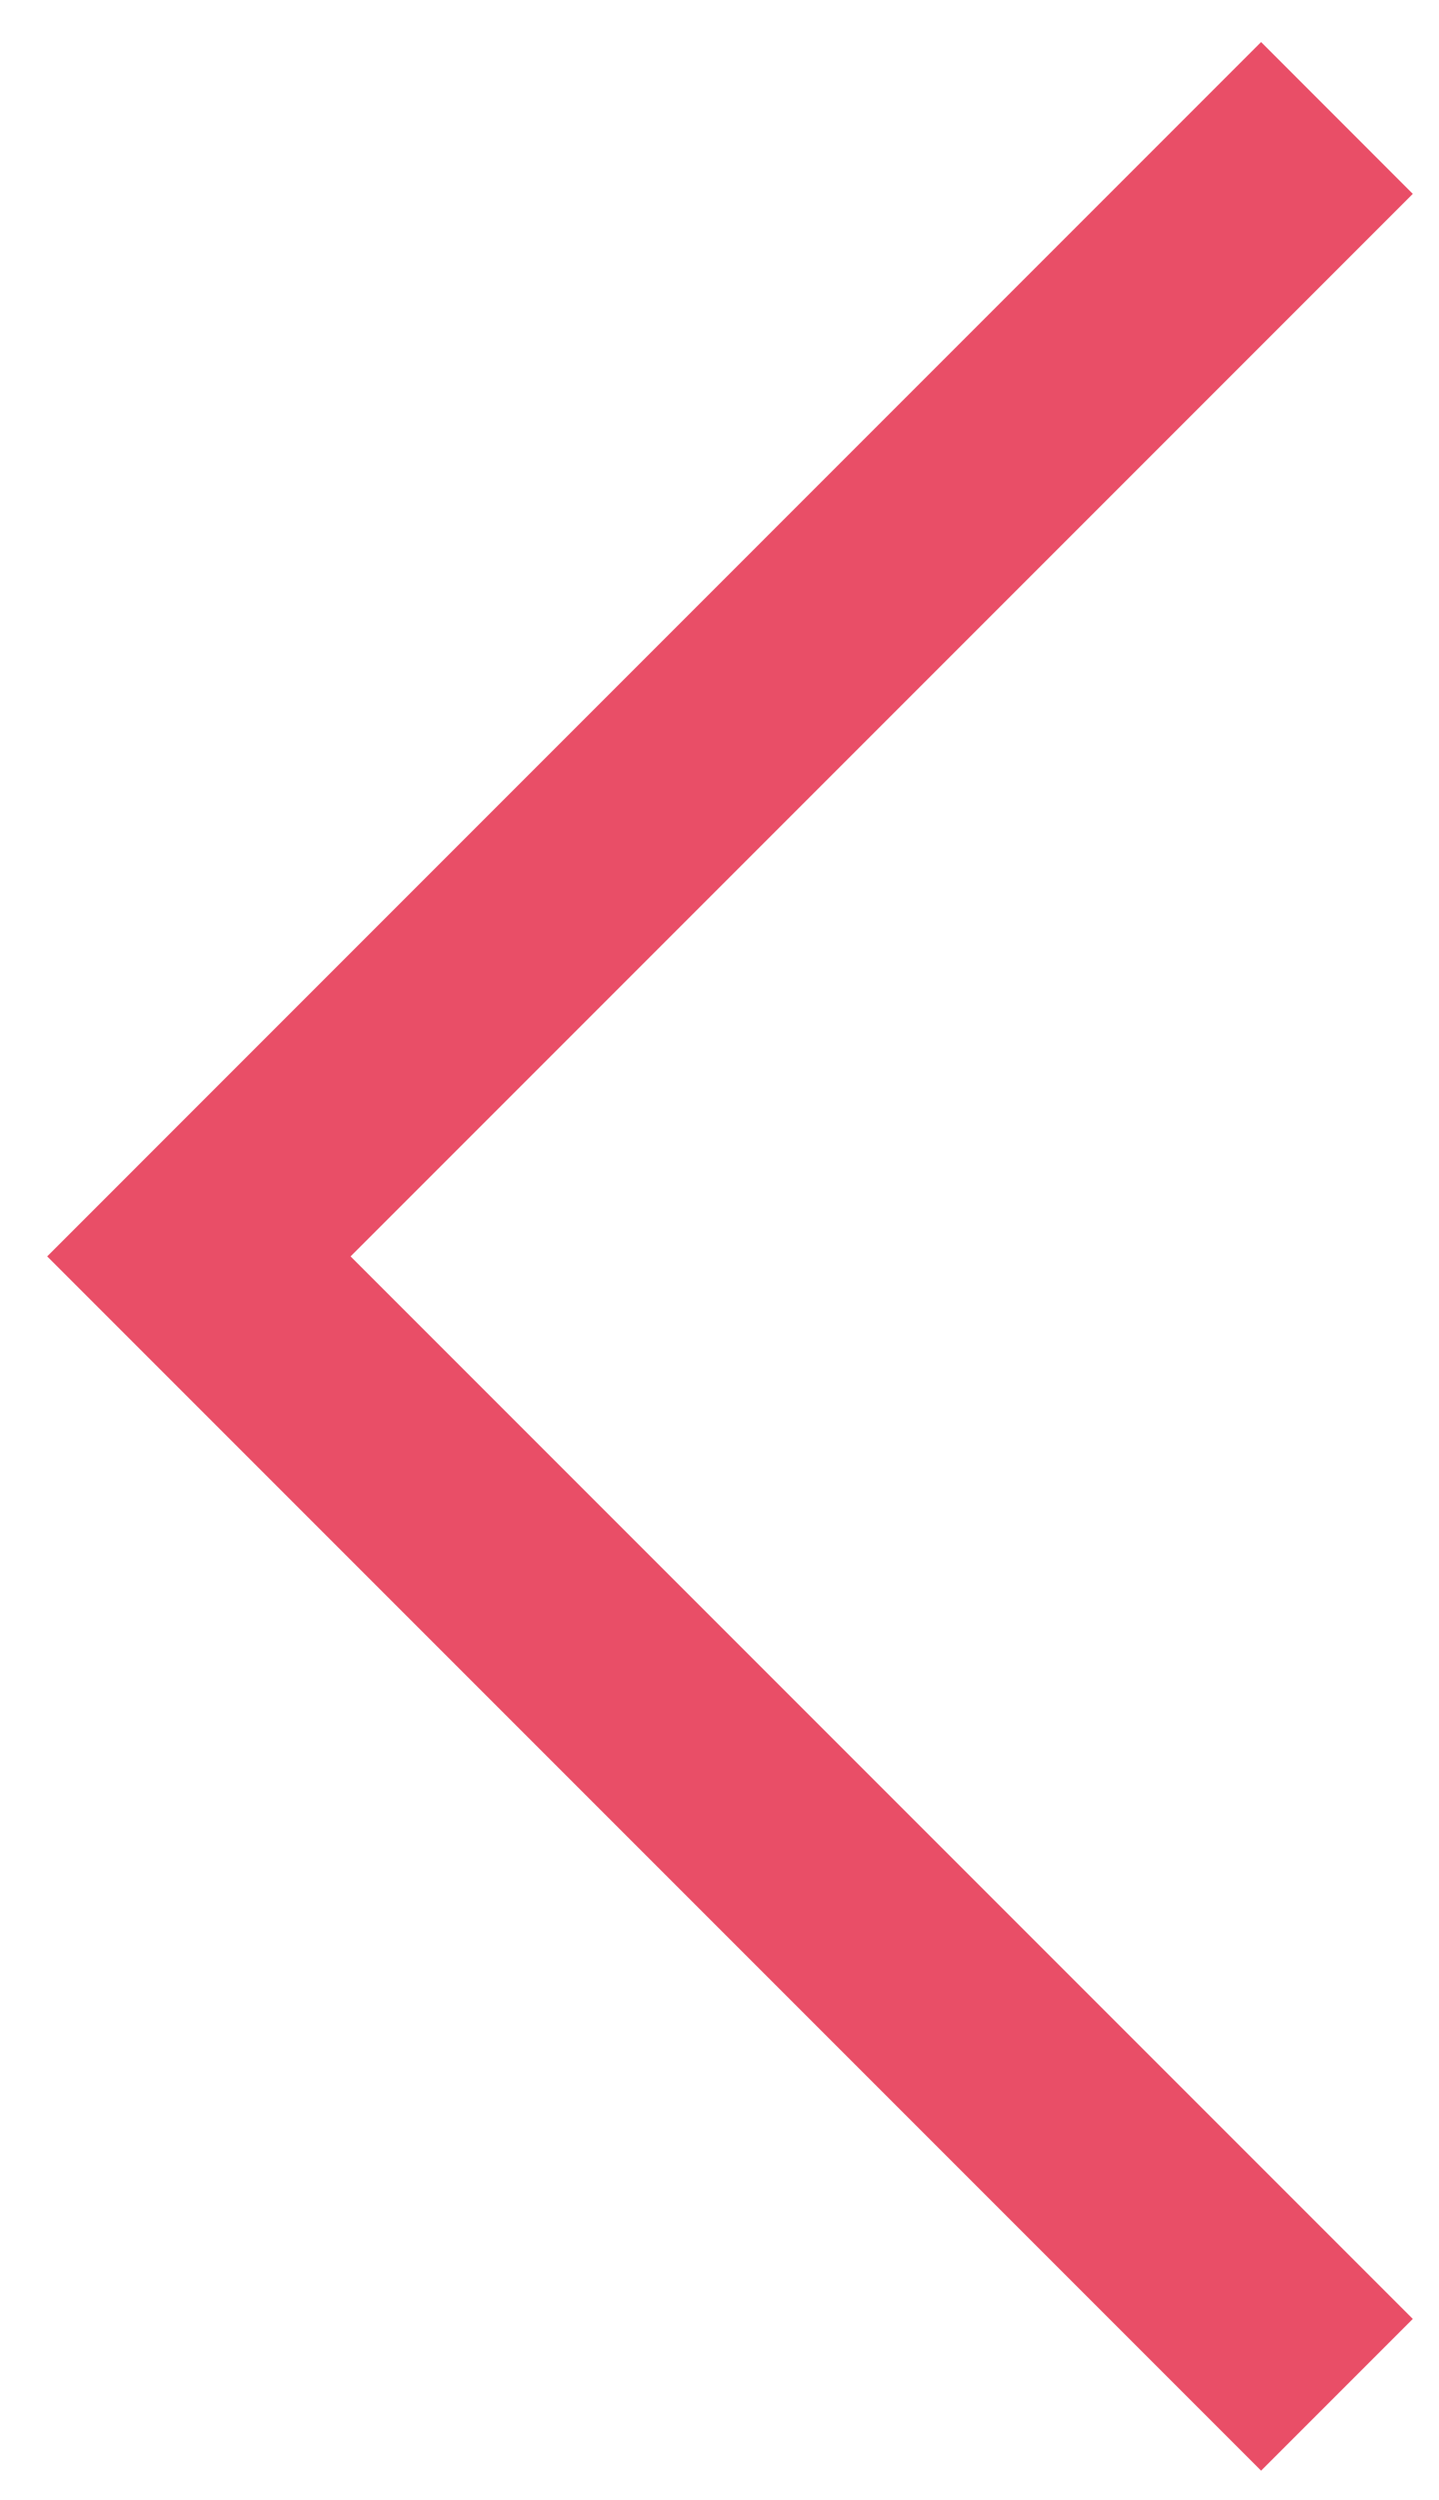 <svg width="19" height="33" viewBox="0 0 19 33" fill="none" xmlns="http://www.w3.org/2000/svg">
<path d="M16.651 0.555L0.623 16.584L16.651 32.612L18.654 30.609L4.629 16.584L18.654 2.559L16.651 0.555Z" fill="#E94E67"/>
</svg>
